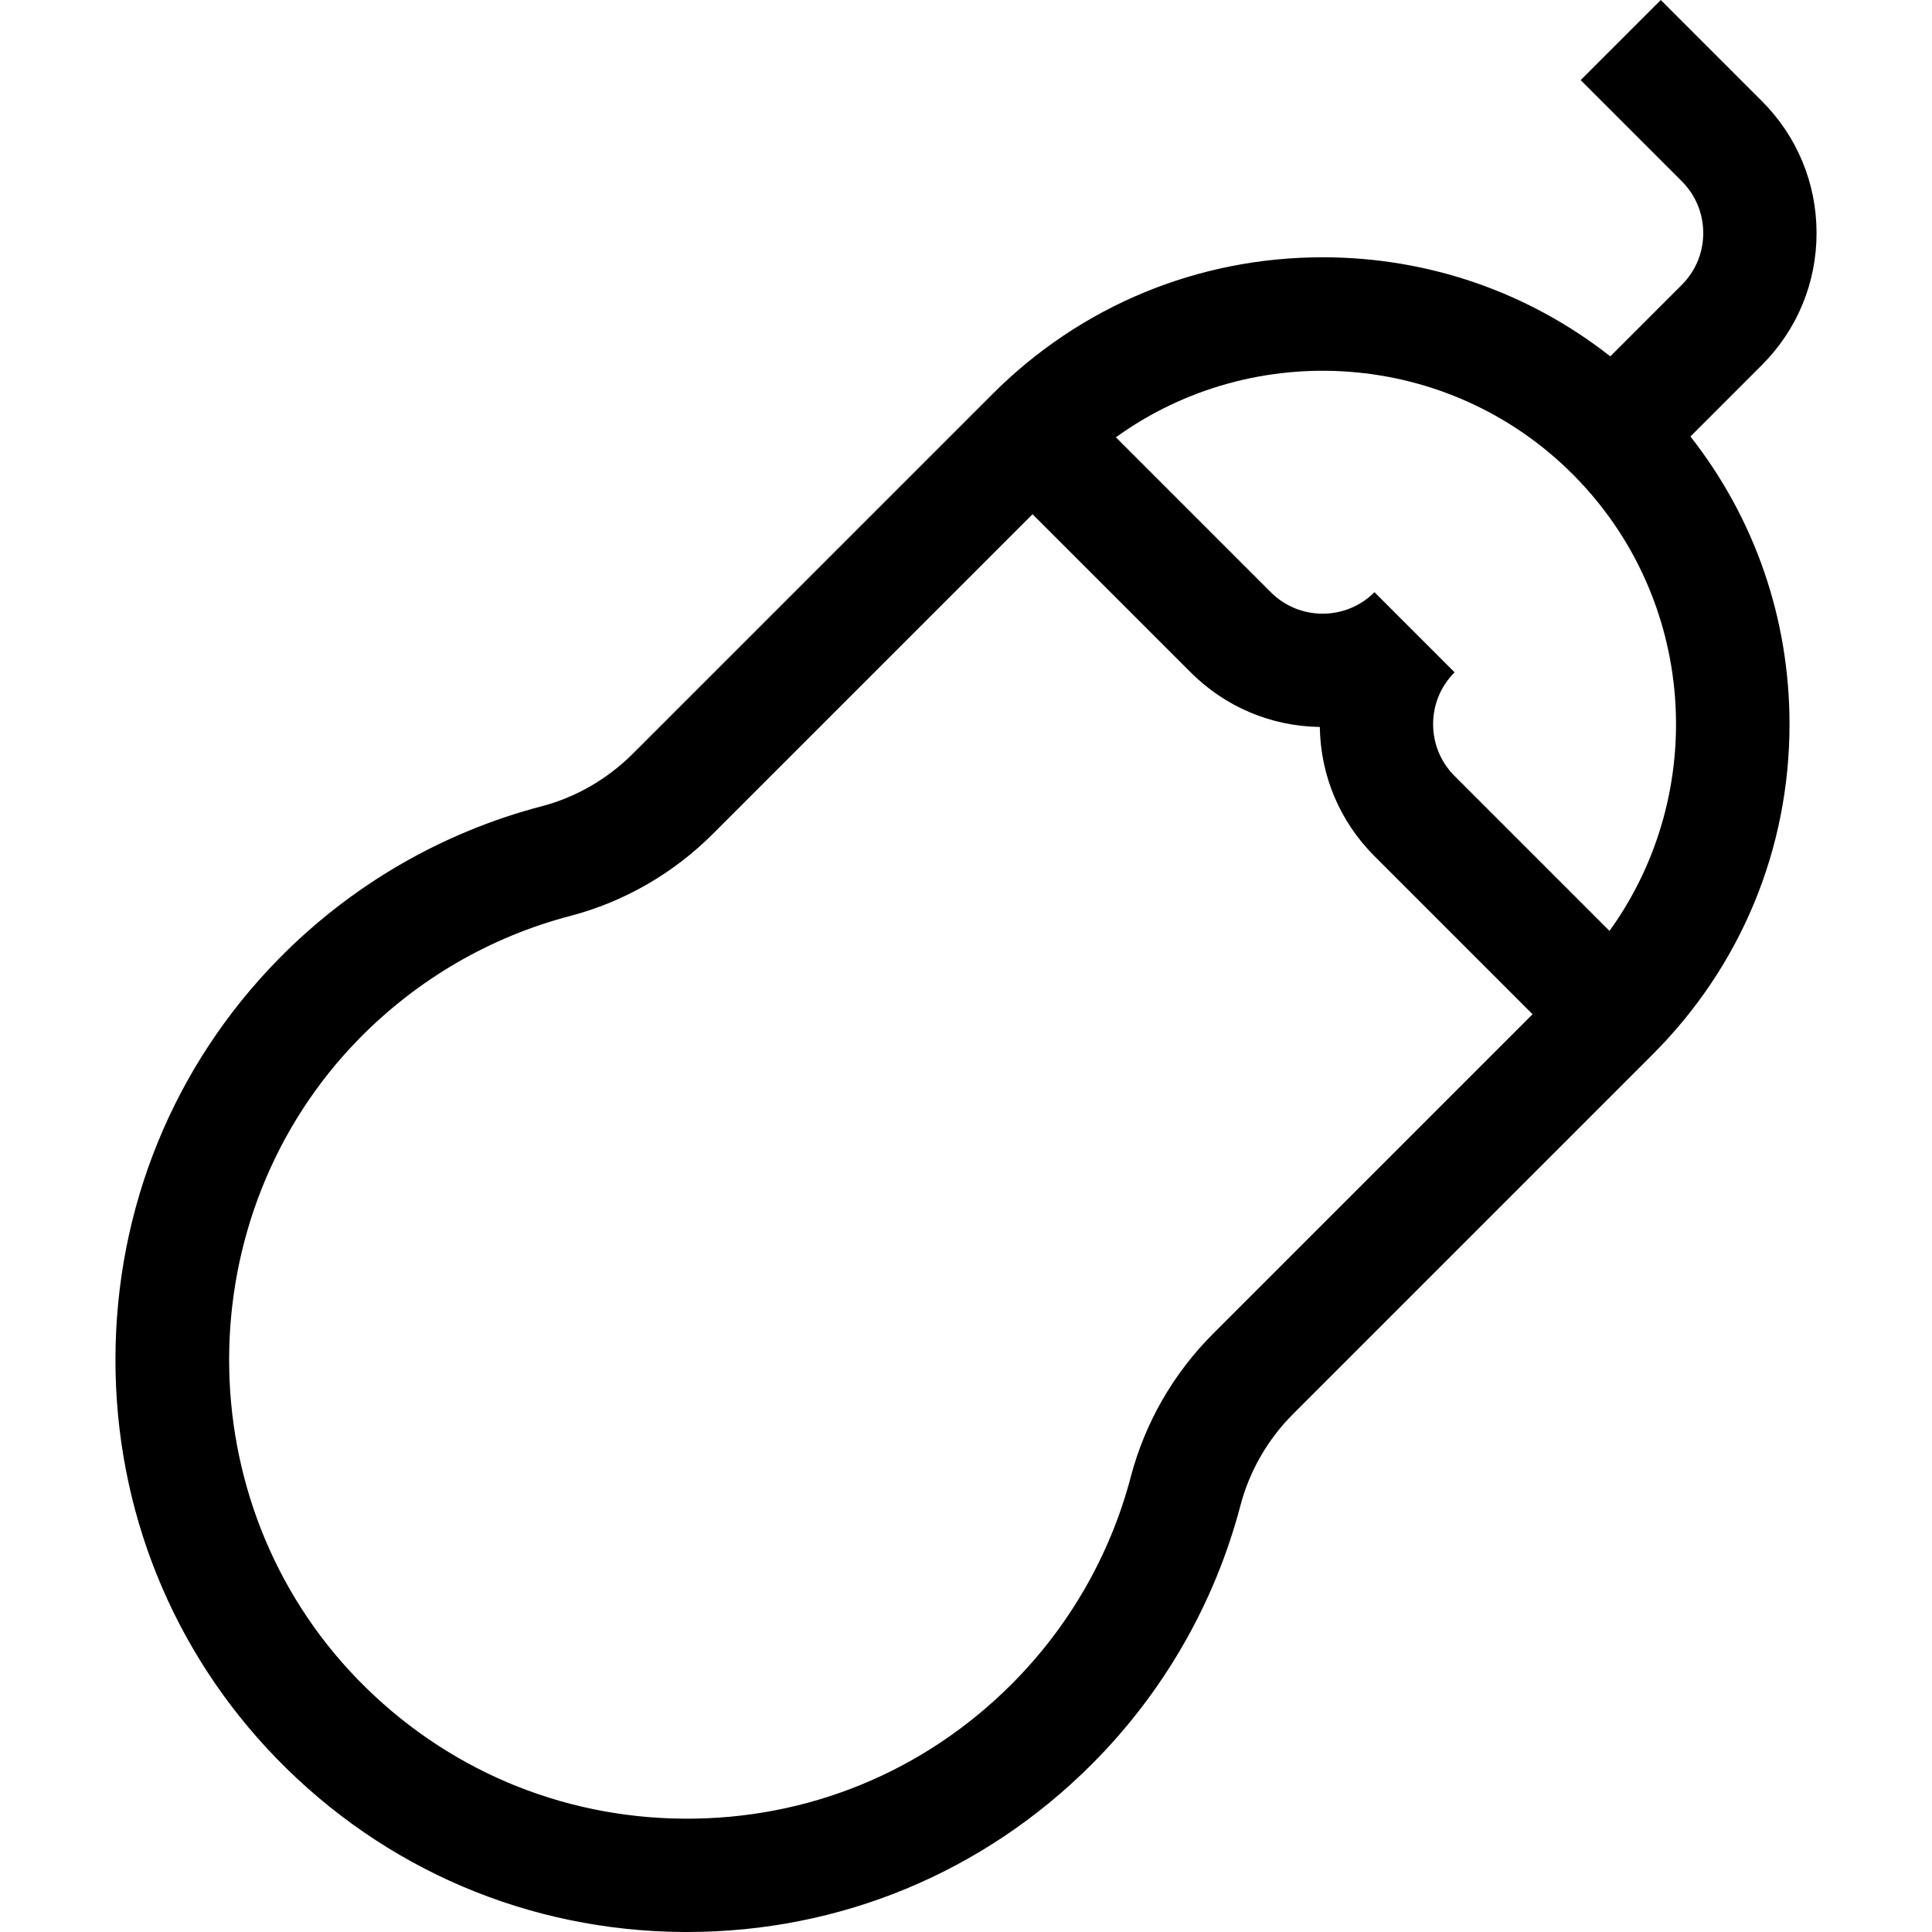 <svg id="Capa_1" enable-background="new 0 0 511.492 511.492" height="512" viewBox="0 0 511.492 511.492" width="512" xmlns="http://www.w3.org/2000/svg"><g><path d="m466.455 96.641c9.333-9.333 14.473-21.741 14.473-34.938s-5.14-25.606-14.473-34.938l-26.764-26.765-21.213 21.213 26.765 26.765c3.666 3.666 5.686 8.54 5.686 13.725s-2.02 10.059-5.686 13.725l-18.92 18.92c-21.654-17.007-48.197-26.232-76.161-26.232-33.016 0-64.056 12.857-87.401 36.204l-95.217 95.216c-6.743 6.742-15.091 11.558-24.142 13.926-26.385 6.902-50.481 20.896-69.682 40.47-27.743 28.281-43.069 65.836-43.155 105.748-.086 39.914 15.081 77.533 42.706 105.928 28.512 29.306 66.713 45.6 107.567 45.881.359.002.714.003 1.073.003 40.459-.001 78.457-15.734 107.095-44.372 18.98-18.98 32.599-42.67 39.383-68.507 2.401-9.148 7.229-17.541 13.959-24.272l95.217-95.217c23.346-23.346 36.203-54.386 36.203-87.402 0-27.963-9.226-54.507-26.232-76.161zm-145.321 256.487c-10.487 10.487-18.013 23.581-21.764 37.867-5.434 20.7-16.354 39.688-31.578 54.913-23.17 23.17-53.933 35.81-86.749 35.582-32.763-.225-63.401-13.294-86.271-36.801-45.621-46.891-45.458-123.04.362-169.748 15.403-15.702 34.719-26.925 55.859-32.455 14.199-3.715 27.257-11.231 37.762-21.736l84.61-84.61 41.858 41.857c9.157 9.158 21.275 14.278 34.196 14.467.188 12.92 5.309 25.039 14.467 34.196l41.857 41.858zm104.975-106.673-41.009-41.009c-3.666-3.666-5.686-8.54-5.686-13.725s2.02-10.059 5.686-13.725l-21.213-21.214c-3.666 3.667-8.541 5.686-13.726 5.686s-10.059-2.019-13.725-5.685l-41.008-41.008c36.561-26.384 88.034-23.131 120.922 9.757s36.142 84.359 9.759 120.923z"/></g></svg>